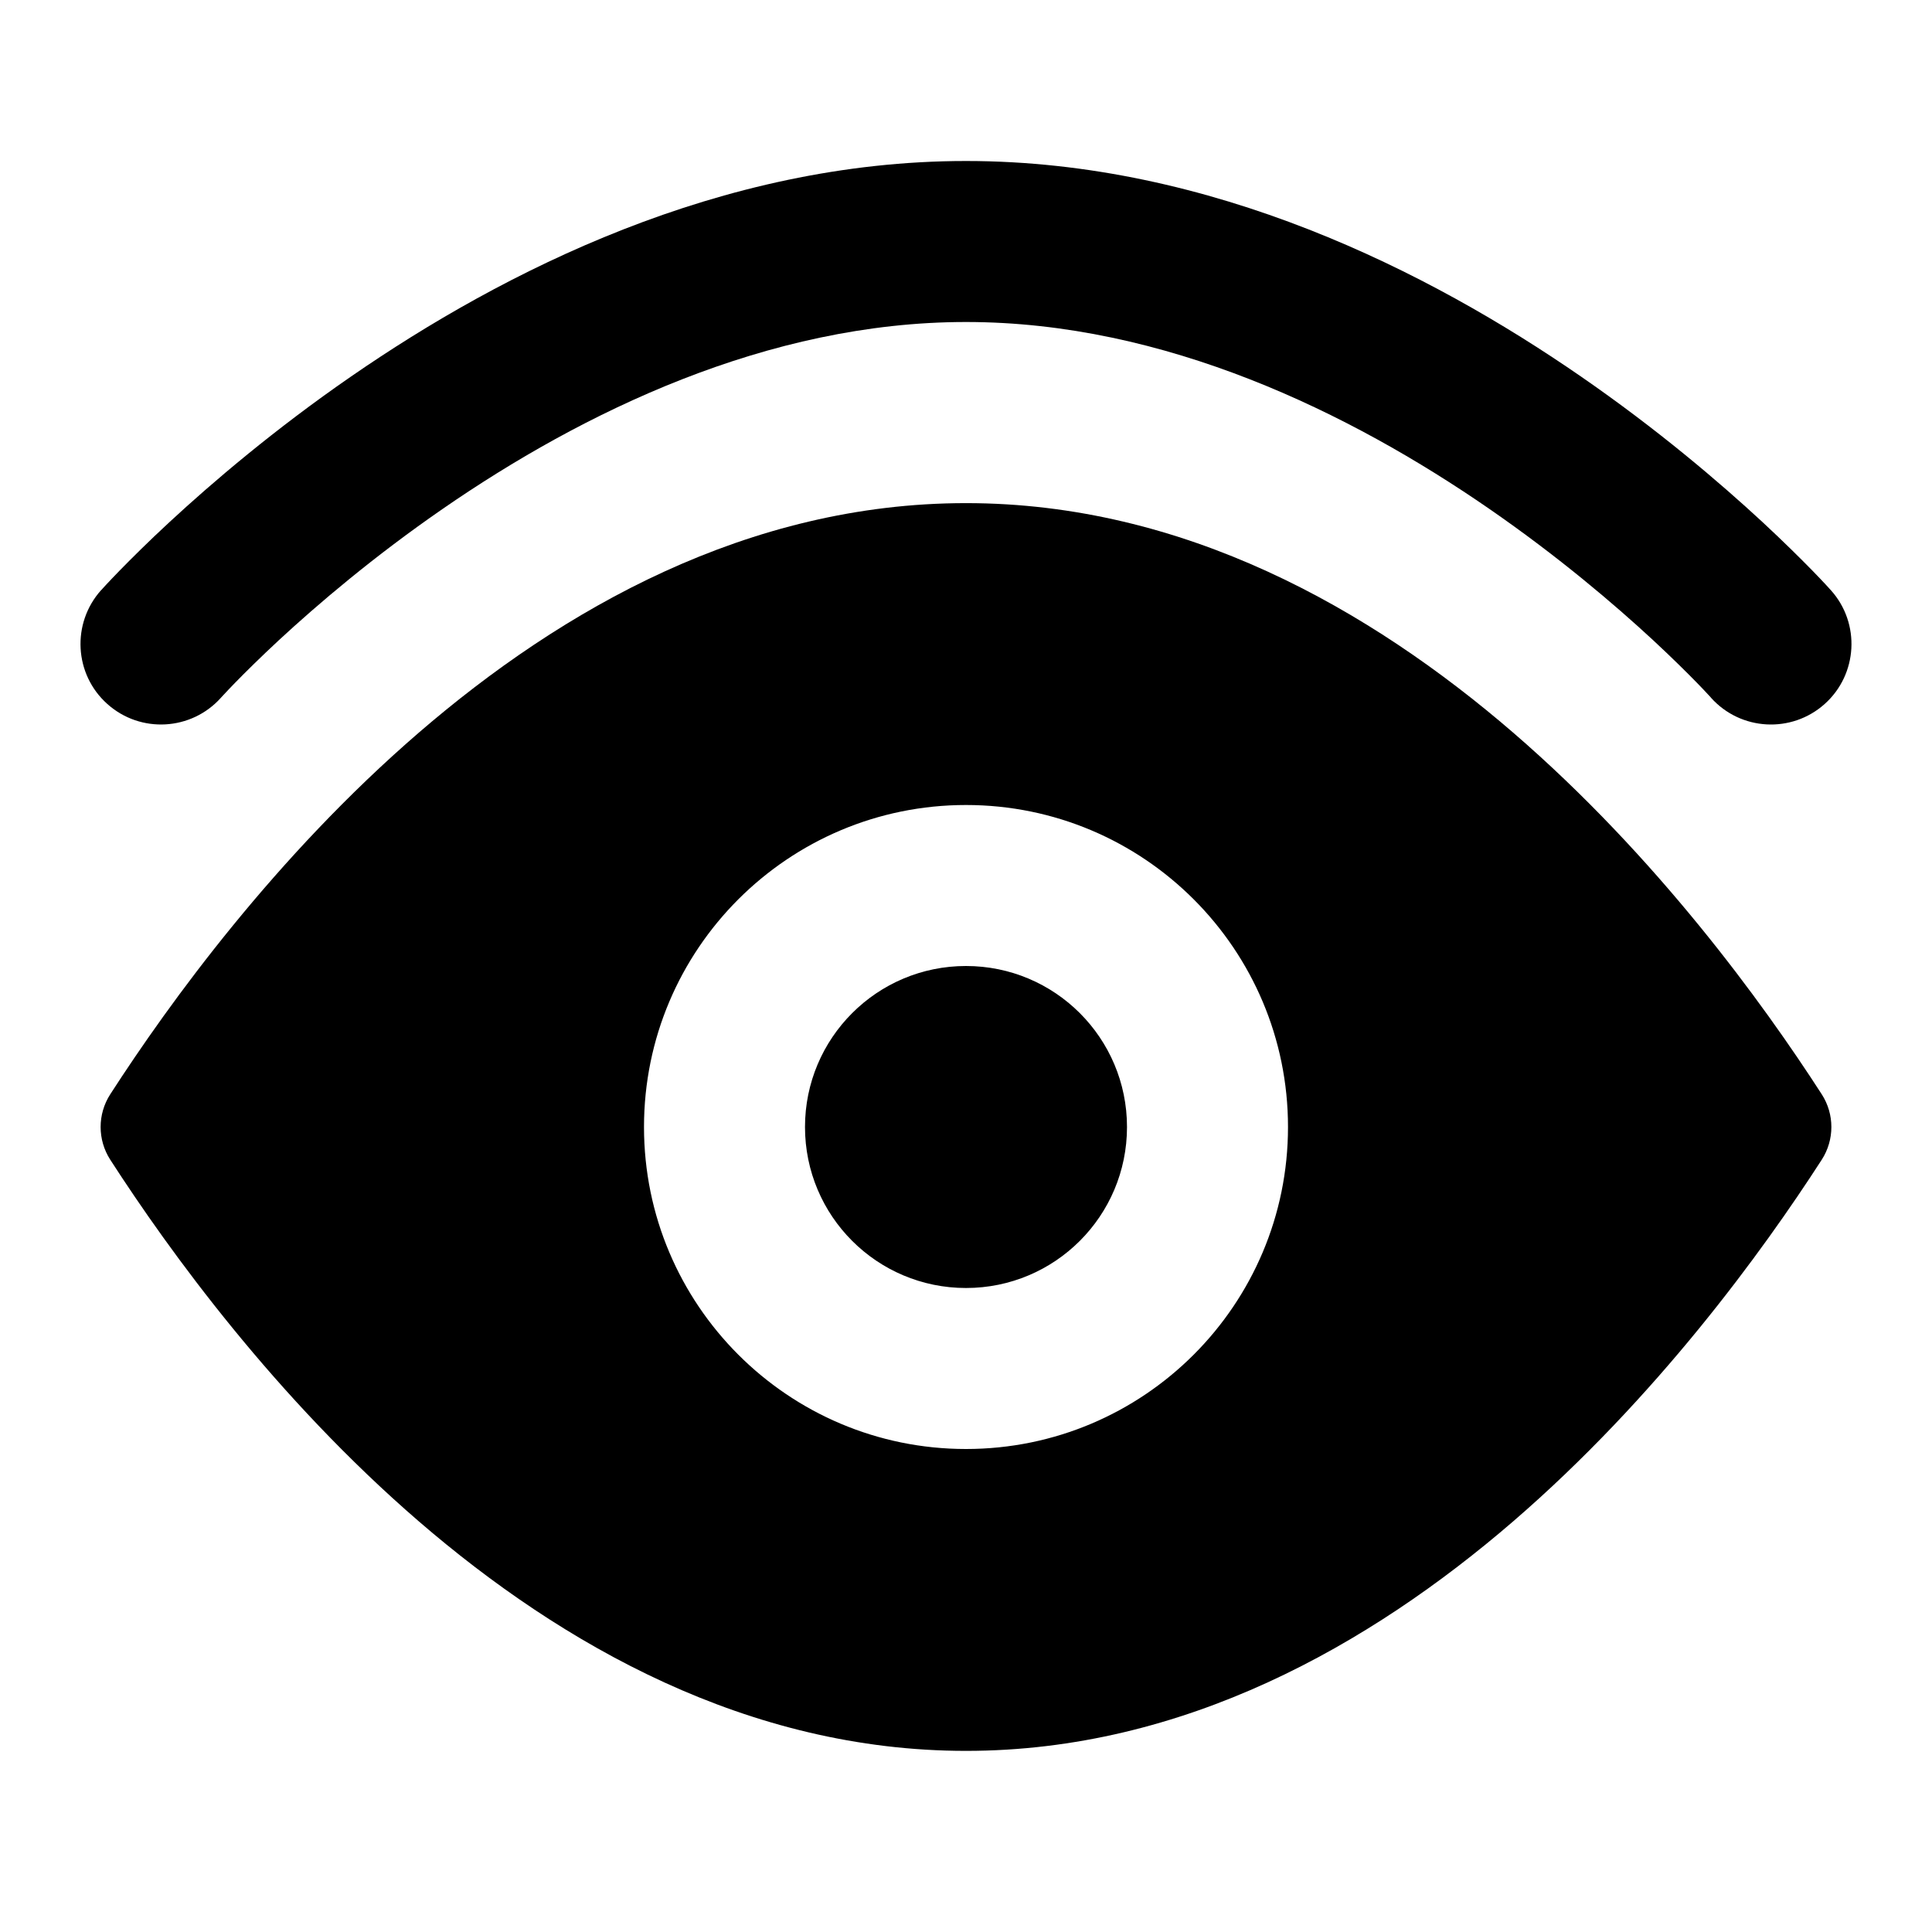<svg width="24" height="24" viewBox="0 0 24 24" xmlns="http://www.w3.org/2000/svg">
    <path d="M4.361 4.677C6.246 3.375 8.948 2 12 2C15.053 2 17.754 3.375 19.639 4.677C20.592 5.335 21.361 5.992 21.894 6.485C22.16 6.732 22.369 6.94 22.513 7.087C22.585 7.161 22.641 7.22 22.68 7.262C22.698 7.281 22.729 7.315 22.742 7.33L22.745 7.333C23.113 7.744 23.078 8.377 22.667 8.745C22.256 9.113 21.624 9.079 21.255 8.668L21.249 8.66L21.217 8.626C21.188 8.594 21.142 8.546 21.081 8.483C20.958 8.357 20.774 8.174 20.535 7.952C20.055 7.508 19.36 6.915 18.503 6.323C16.769 5.125 14.47 4 12 4C9.53 4 7.231 5.125 5.497 6.323C4.64 6.915 3.945 7.508 3.465 7.952C3.226 8.174 3.042 8.357 2.919 8.483C2.858 8.546 2.812 8.594 2.783 8.626L2.751 8.66L2.745 8.667C2.376 9.079 1.744 9.113 1.333 8.745C0.921 8.377 0.887 7.744 1.255 7.332L1.257 7.33L1.262 7.326L1.275 7.311C1.286 7.299 1.301 7.283 1.32 7.262C1.359 7.22 1.415 7.161 1.487 7.087C1.631 6.94 1.839 6.732 2.106 6.485C2.639 5.992 3.408 5.335 4.361 4.677Z"/>
    <path fill-rule="evenodd" clip-rule="evenodd" d="M12 6.25C9.293 6.25 6.983 7.566 5.204 9.1C3.422 10.638 2.105 12.454 1.37 13.593C1.21 13.841 1.21 14.159 1.37 14.407C2.105 15.546 3.422 17.362 5.204 18.9C6.983 20.434 9.293 21.75 12 21.75C14.707 21.75 17.017 20.434 18.796 18.9C20.578 17.362 21.895 15.546 22.63 14.407C22.79 14.159 22.79 13.841 22.63 13.593C21.895 12.454 20.578 10.638 18.796 9.1C17.017 7.566 14.707 6.25 12 6.25ZM10 14C10 15.105 10.895 16 12 16C13.105 16 14 15.105 14 14C14 12.895 13.105 12 12 12C10.895 12 10 12.895 10 14ZM12 18C9.791 18 8 16.209 8 14C8 11.791 9.791 10 12 10C14.209 10 16 11.791 16 14C16 16.209 14.209 18 12 18Z"/>
</svg>
